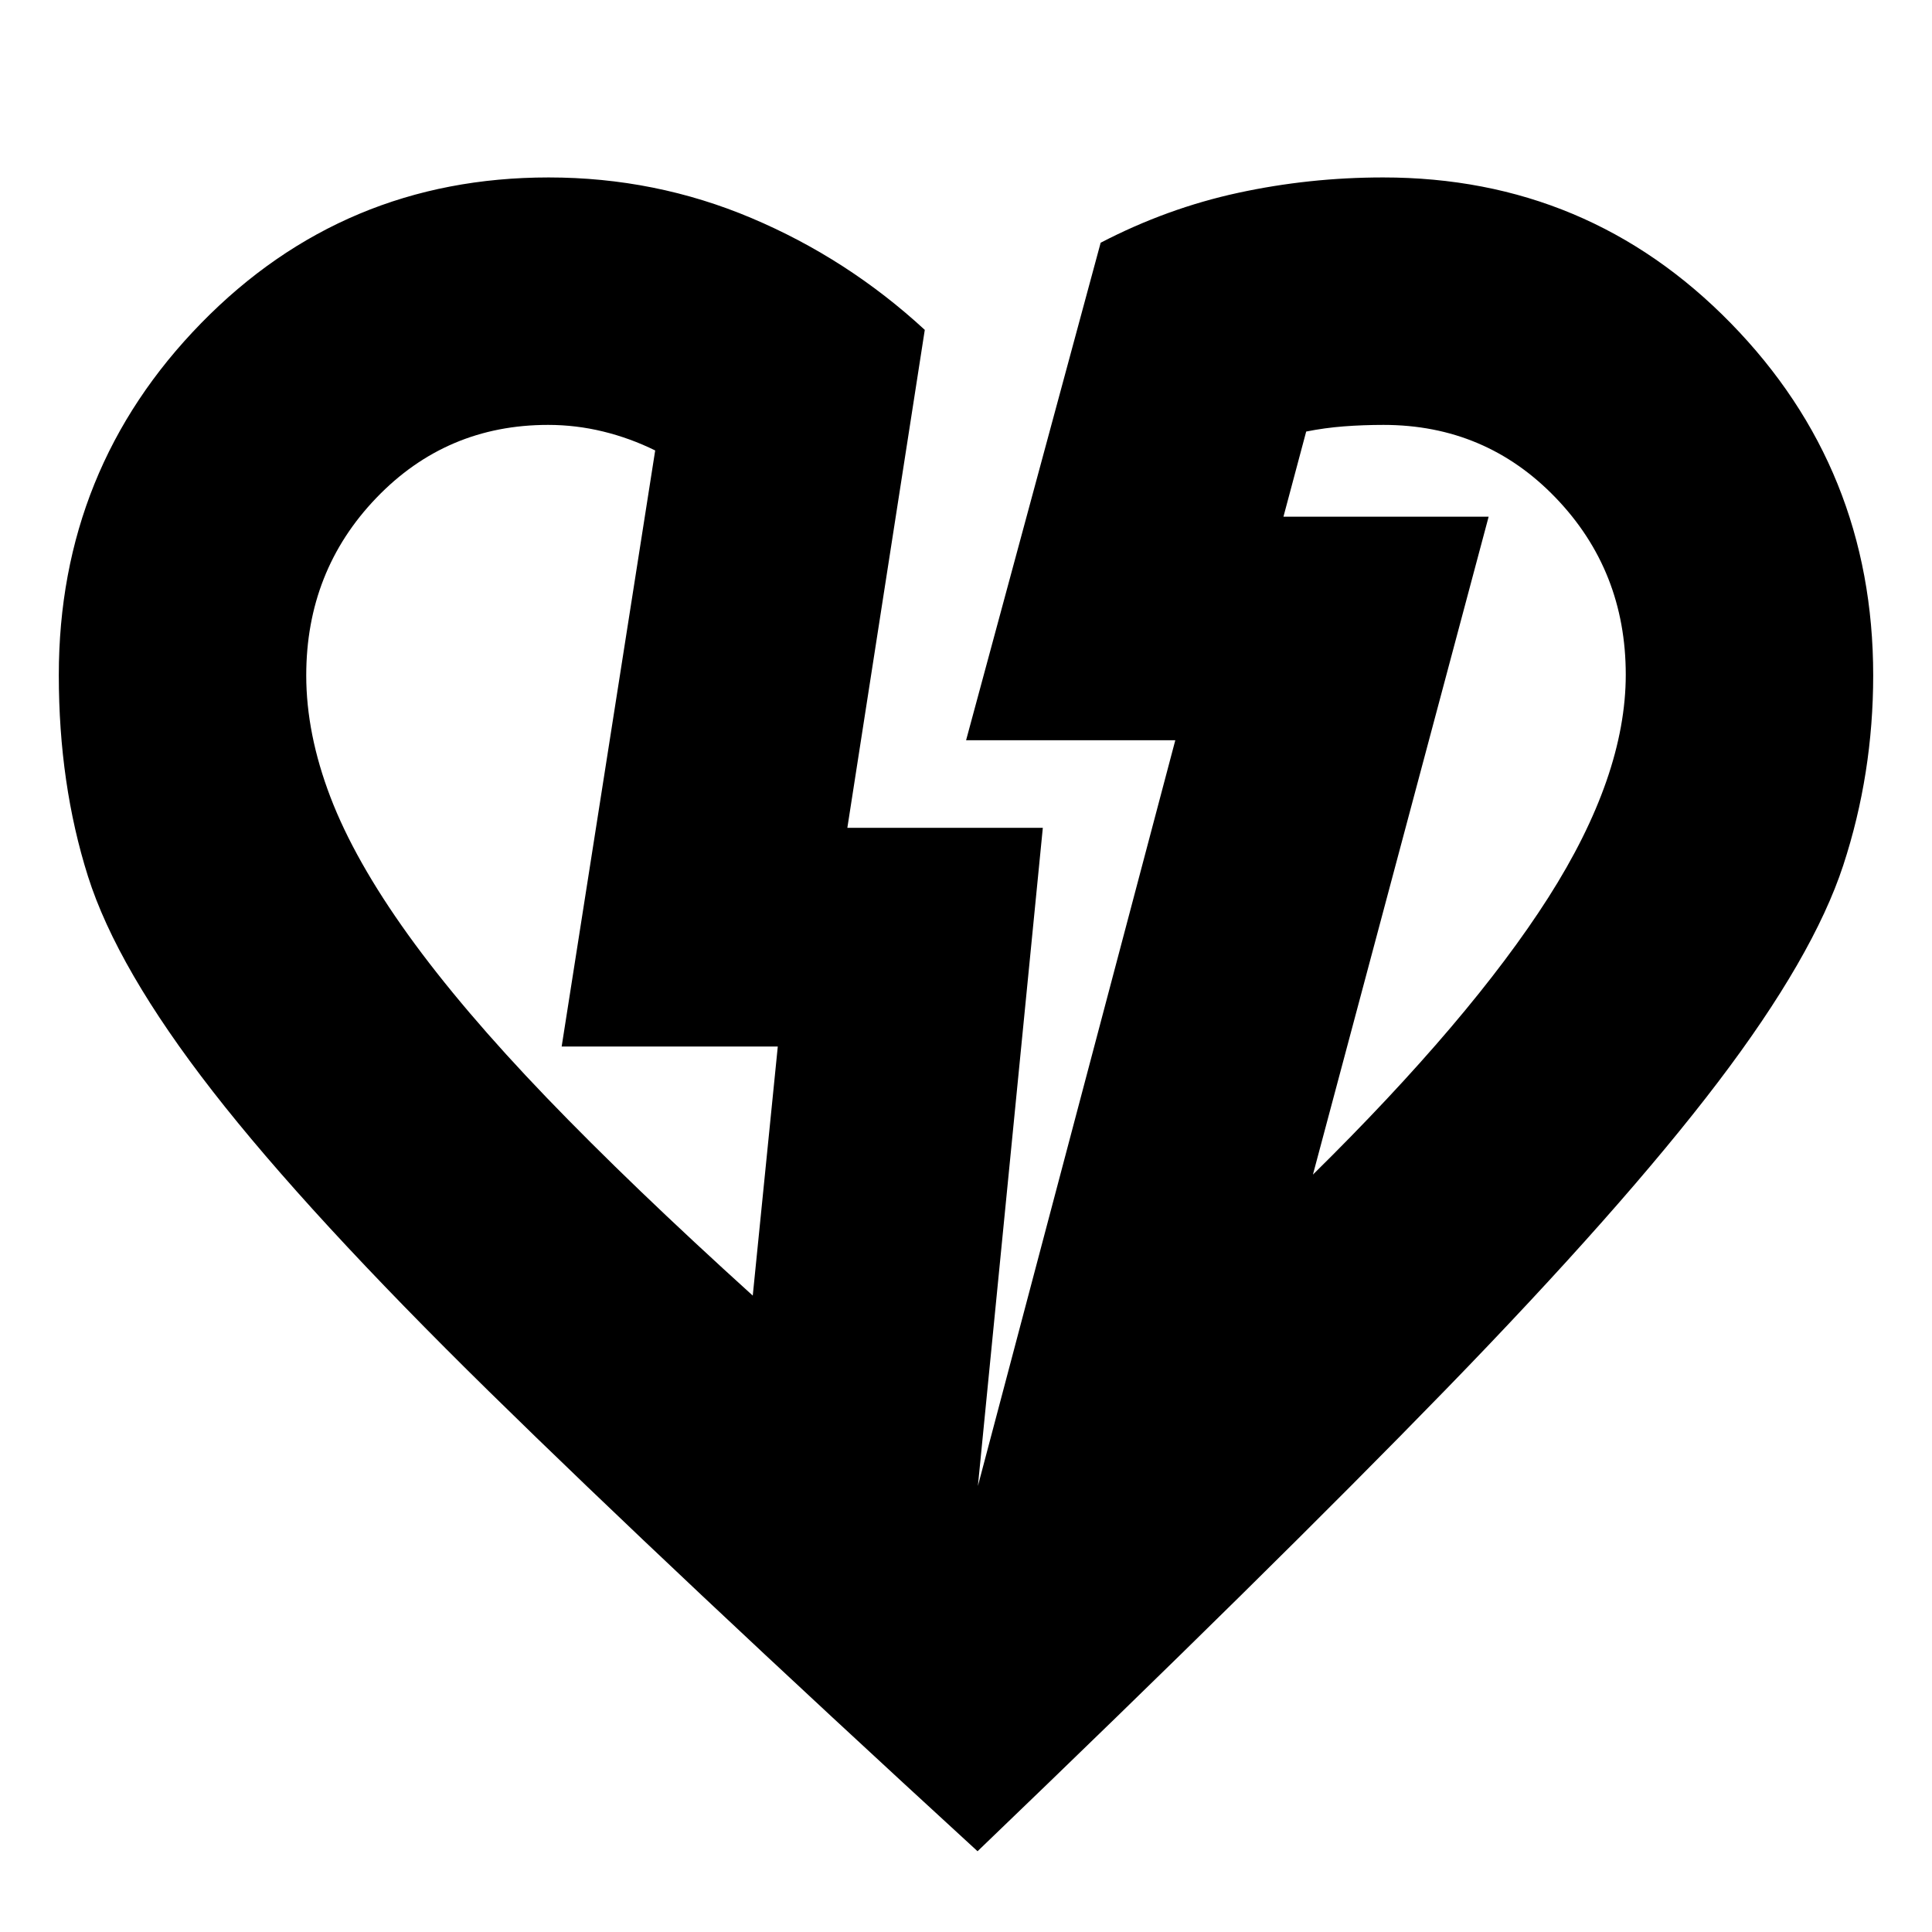 <svg xmlns="http://www.w3.org/2000/svg" height="24" viewBox="0 -960 960 960" width="24"><path d="M485.74-40.13q-152.61-140-242.61-228.33-90-88.32-137.48-149.34-47.48-61.03-61.96-106.83-14.47-45.8-14.47-99.89 0-102.52 70.75-174.92 70.75-72.39 172.66-72.39 53.02 0 100.76 20.18 47.74 20.17 86.13 55.56l-38.48 247.44h97.13l-32.26 327.04L584-592.17H480.04l66.87-247.22q32.96-17.13 68.26-24.78 35.29-7.66 72.11-7.66 101.92 0 172.71 72.39 70.79 72.4 70.79 175.01 0 49-14.89 94.43-14.89 45.44-62.26 107.74T718.54-269.69q-87.71 90.26-232.8 229.56Zm-111.7-276.09L386.48-440H279.09l46.47-296.17q-12.43-6.13-25.89-9.42-13.46-3.28-27.31-3.28-50.54 0-85.36 36.27-34.83 36.27-34.83 88.22 0 28.99 12 60.4t38.59 68.41q26.59 37 68.76 80.87 42.18 43.87 102.52 98.48Zm278.35-60.13q78.52-77.39 116.98-137.69 38.46-60.3 38.46-110.7 0-51.73-34.83-87.93-34.82-36.2-85.56-36.2-10.14 0-19.7.73-9.57.74-18.7 2.57l-11.3 42.31H739.7l-87.31 326.91Zm87.31-326.91ZM279.09-440Z"/></svg>